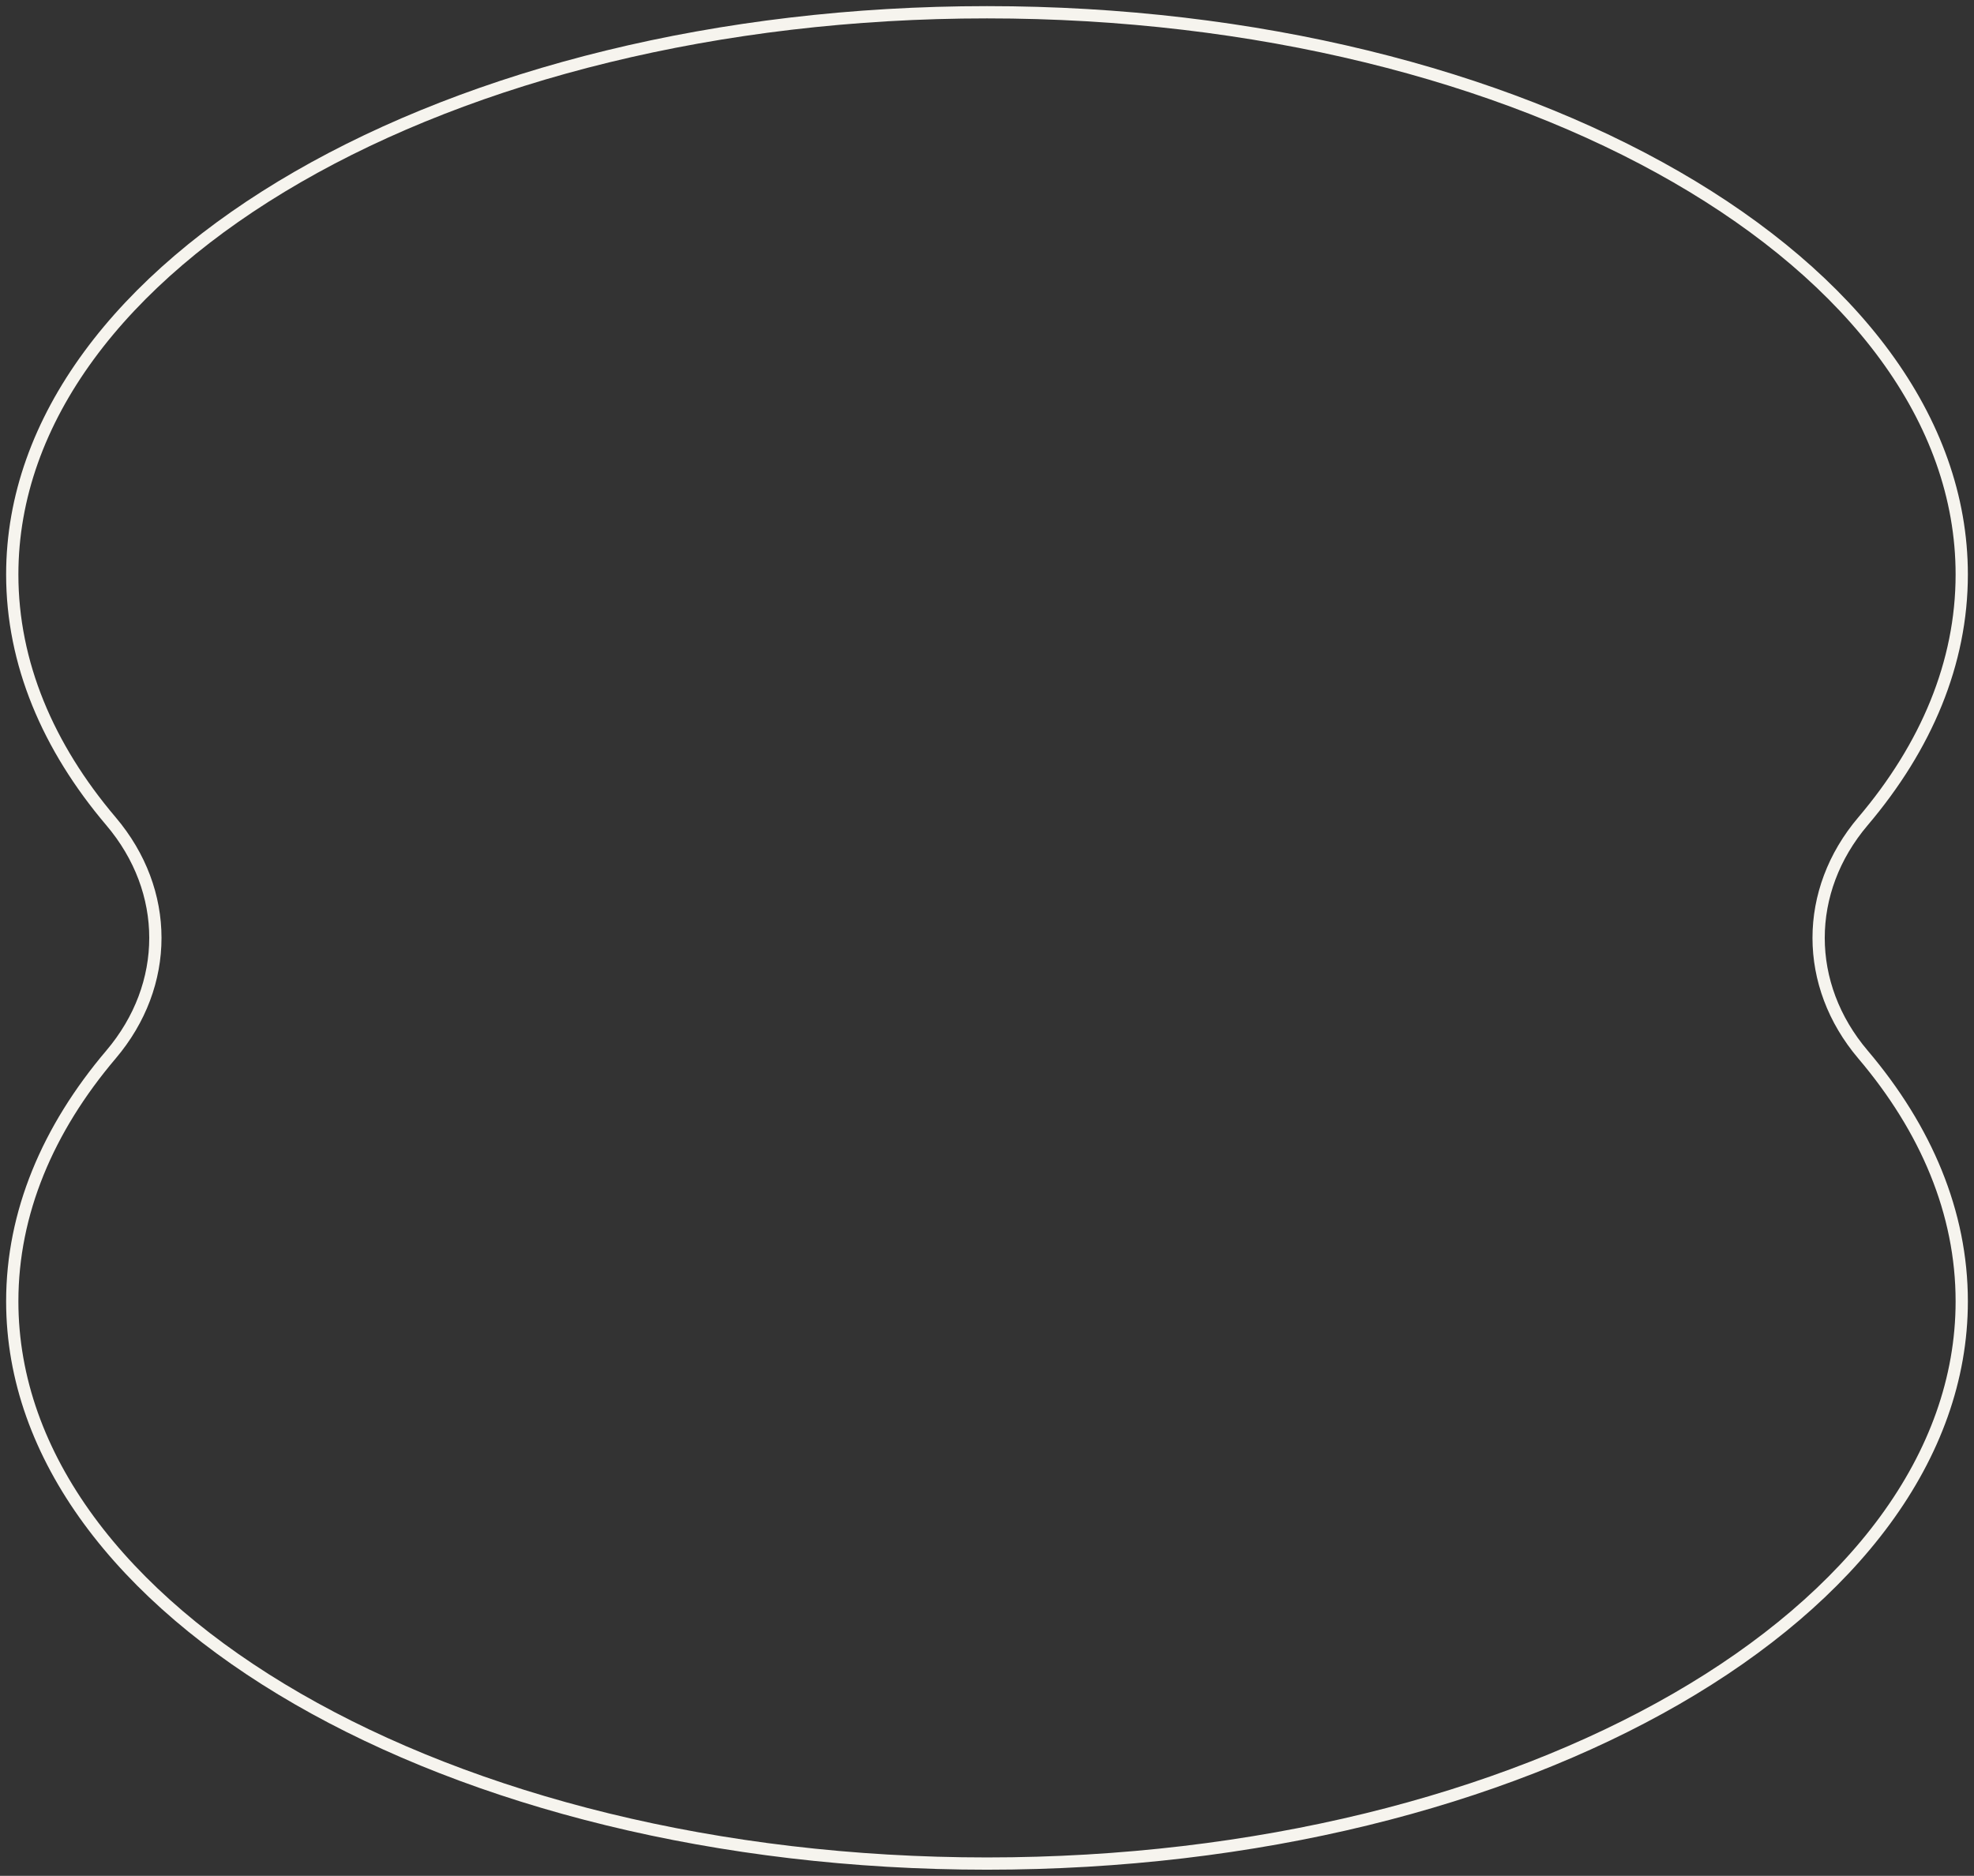 <svg width="161" height="153" viewBox="0 0 161 153" fill="none" xmlns="http://www.w3.org/2000/svg">
<rect x="0" y="0" width="161" height="153" fill="#333333" stroke="none"/>
<path fill-rule="evenodd" clip-rule="evenodd" d="M151.948 86.014C147.12 80.325 147.12 72.675 151.948 66.986C157.104 60.91 160 54.079 160 46.858C160 21.531 124.406 1 80.5 1C36.593 1 1 21.531 1 46.858C1 54.079 3.895 60.91 9.051 66.986C13.88 72.675 13.88 80.325 9.051 86.014C3.895 92.091 1 98.921 1 106.142C1 131.469 36.593 152 80.5 152C124.406 152 160 131.469 160 106.142C160 98.921 157.104 92.091 151.948 86.014Z" stroke="#f6f4ee" stroke-linejoin="round"/>
</svg>
